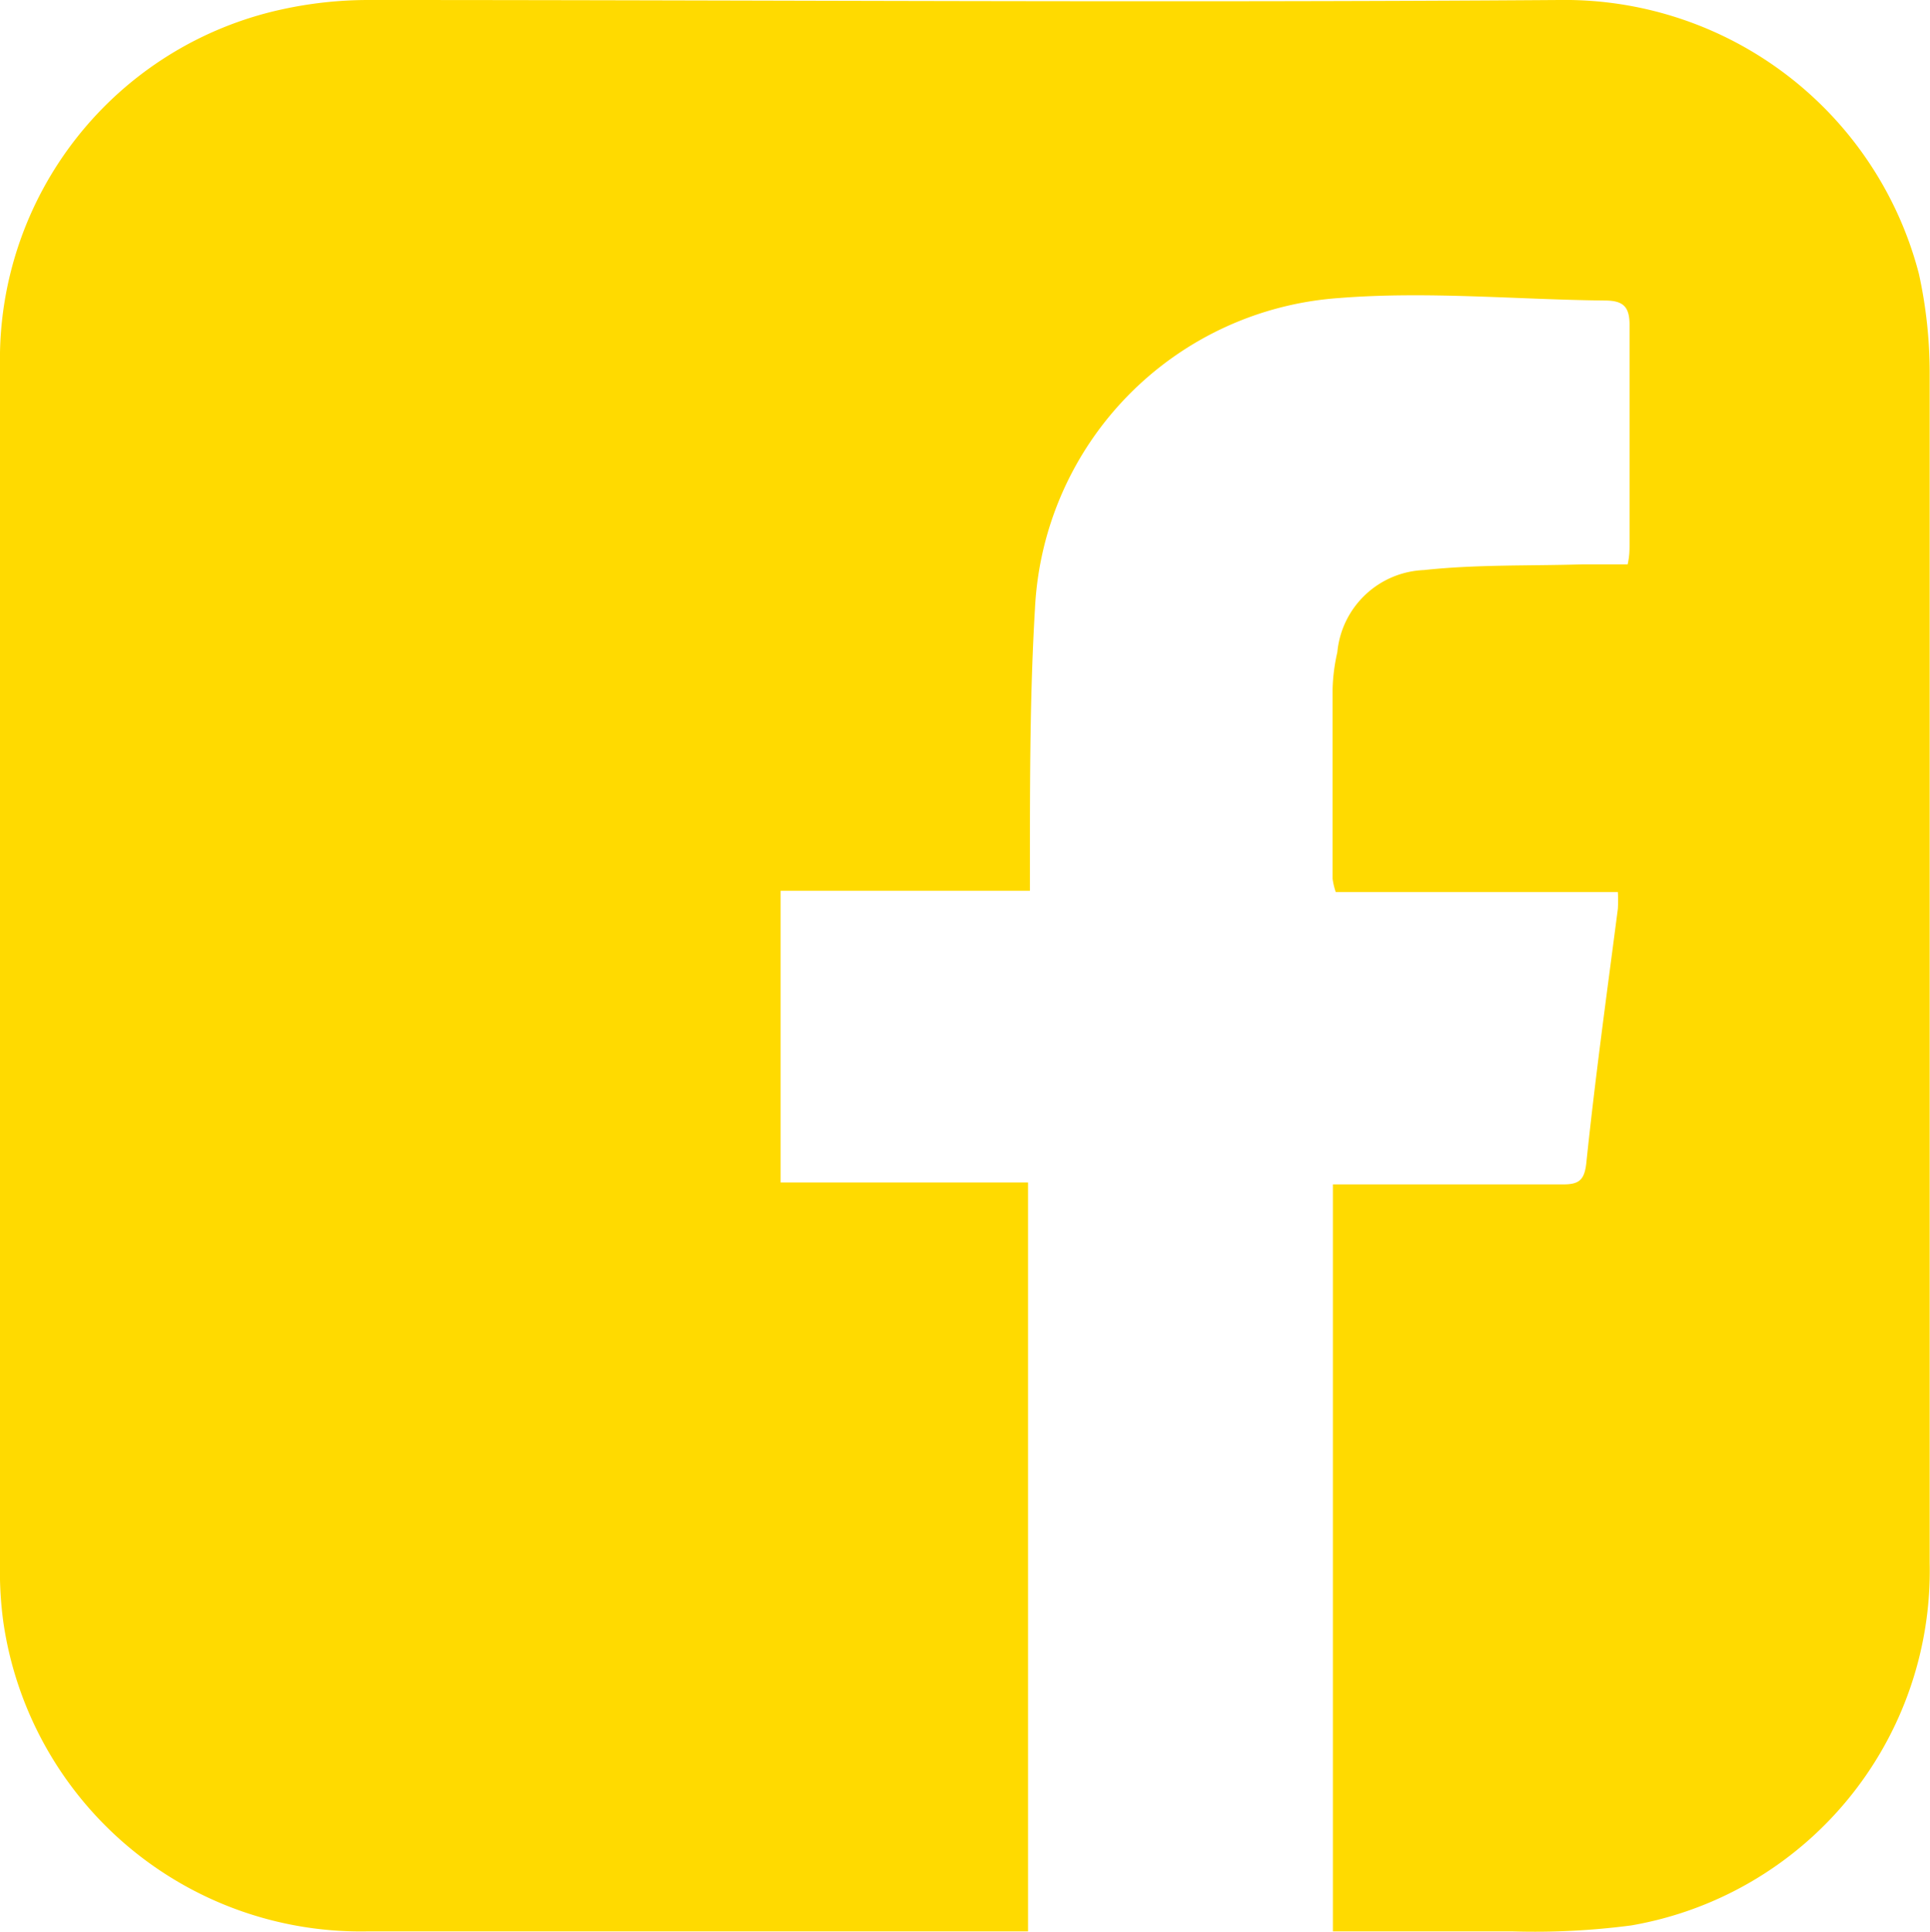 <svg xmlns="http://www.w3.org/2000/svg" viewBox="0 0 61.09 61.13"><defs><style>.cls-1{fill:#ffda00;}</style></defs><g id="Capa_2" data-name="Capa 2"><g id="Capa_2-2" data-name="Capa 2"><path class="cls-1" d="M42.19,61.12c2,0,3.83,0,5.7,0a23.45,23.45,0,0,0,3.75-.19,11.39,11.39,0,0,0,9.44-11.47q0-18.85,0-37.69a14.65,14.65,0,0,0-.34-3.1A11.58,11.58,0,0,0,49.36,0C36.8.09,24.23,0,11.67,0A12.78,12.78,0,0,0,8.91.3,11.33,11.33,0,0,0,0,11.58q0,19,0,37.91a11.74,11.74,0,0,0,.11,1.87,11.43,11.43,0,0,0,11.49,9.76q10.08,0,20.17,0h.77V37.42H24.71V28.19H32.6v-.88c0-2.69,0-5.38.16-8.06A10.36,10.36,0,0,1,42.4,9.43c2.78-.22,5.6.05,8.39.08.59,0,.8.19.79.81,0,2.29,0,4.59,0,6.88,0,.2,0,.4-.06.66H50.07c-1.67.05-3.34,0-5,.18a2.87,2.87,0,0,0-2.74,2.6,5.86,5.86,0,0,0-.15,1.17c0,2,0,4,0,6a2.26,2.26,0,0,0,.1.42h8.93a4.64,4.64,0,0,1,0,.53c-.35,2.69-.72,5.37-1,8.06-.06.51-.22.66-.72.66-1.85,0-3.71,0-5.56,0H42.19Z"/></g></g></svg>